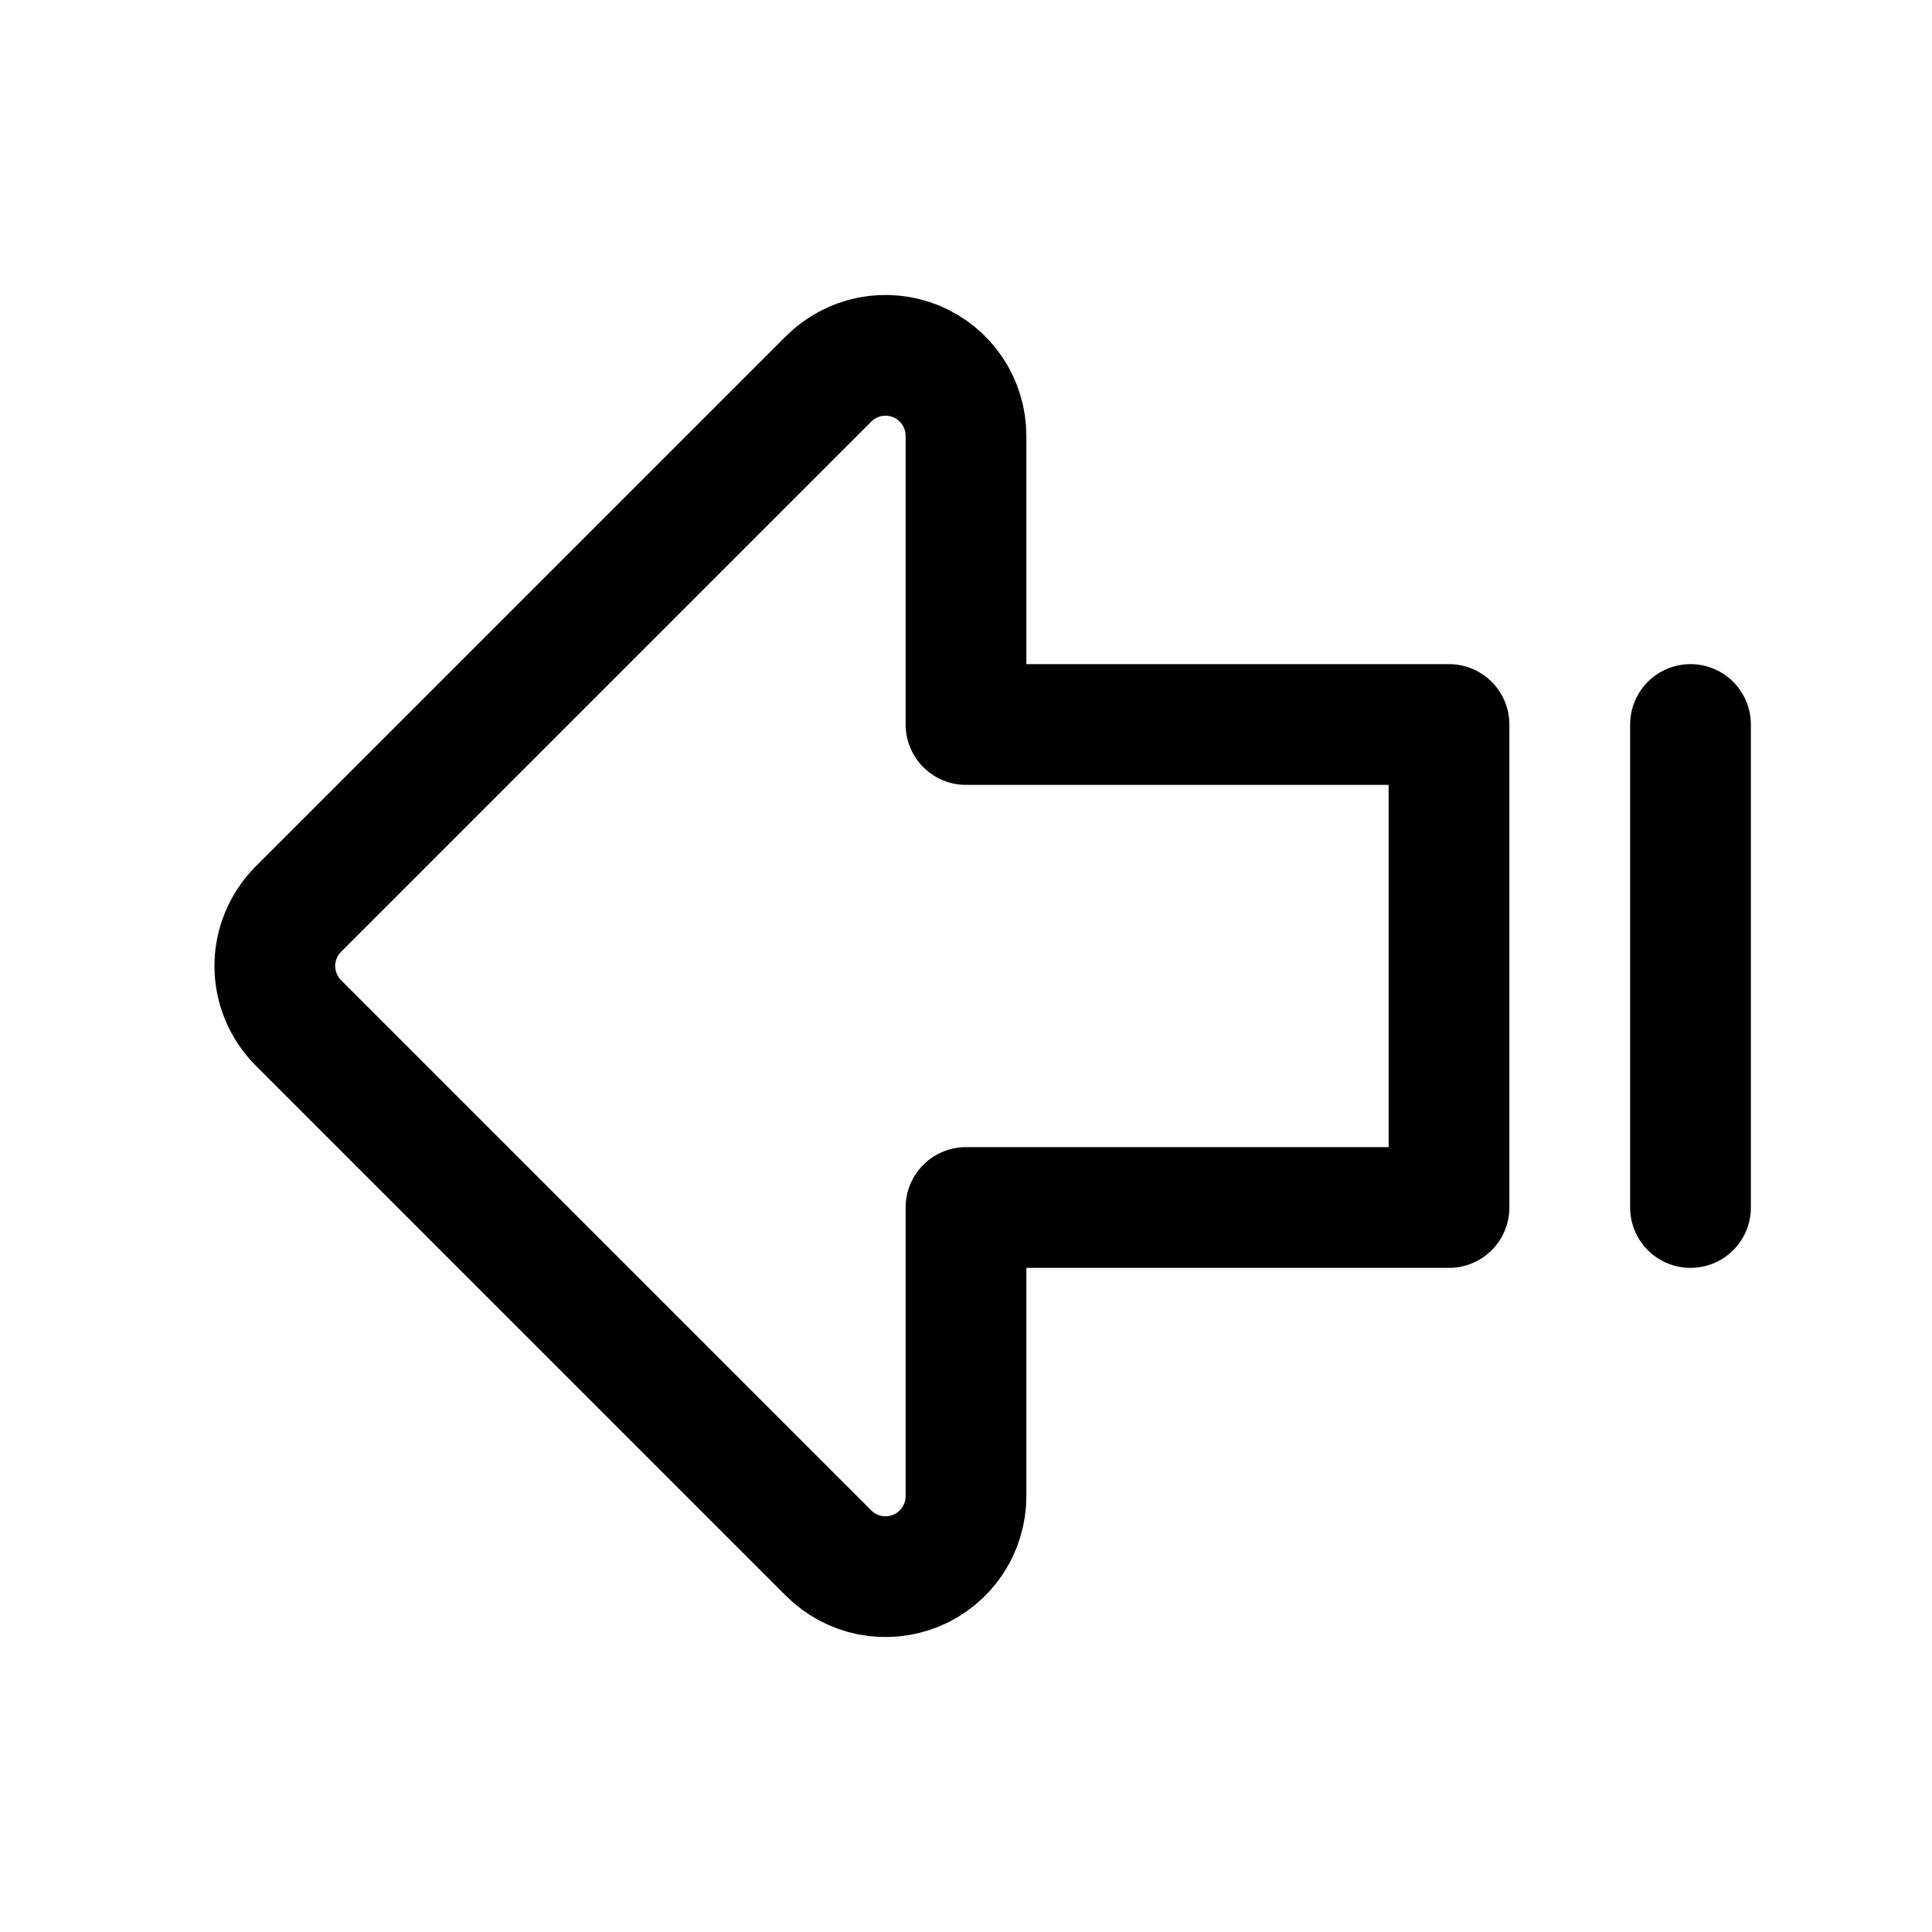 <svg width="24" height="24" viewBox="0 0 24 24" fill="none" xmlns="http://www.w3.org/2000/svg">
<path d="M21 15V9M12 15V18.586C12 18.784 11.941 18.977 11.832 19.141C11.722 19.306 11.565 19.434 11.383 19.51C11.2 19.585 10.999 19.605 10.805 19.567C10.611 19.528 10.433 19.433 10.293 19.293L3.707 12.707C3.52 12.519 3.414 12.265 3.414 12C3.414 11.735 3.52 11.48 3.707 11.293L10.293 4.707C10.433 4.567 10.611 4.472 10.805 4.433C10.999 4.395 11.2 4.415 11.383 4.49C11.565 4.566 11.722 4.694 11.832 4.859C11.941 5.023 12 5.216 12 5.414V9H18V15H12Z" stroke="currentColor" stroke-width="1.5" stroke-linecap="round" stroke-linejoin="round"/>
</svg>
